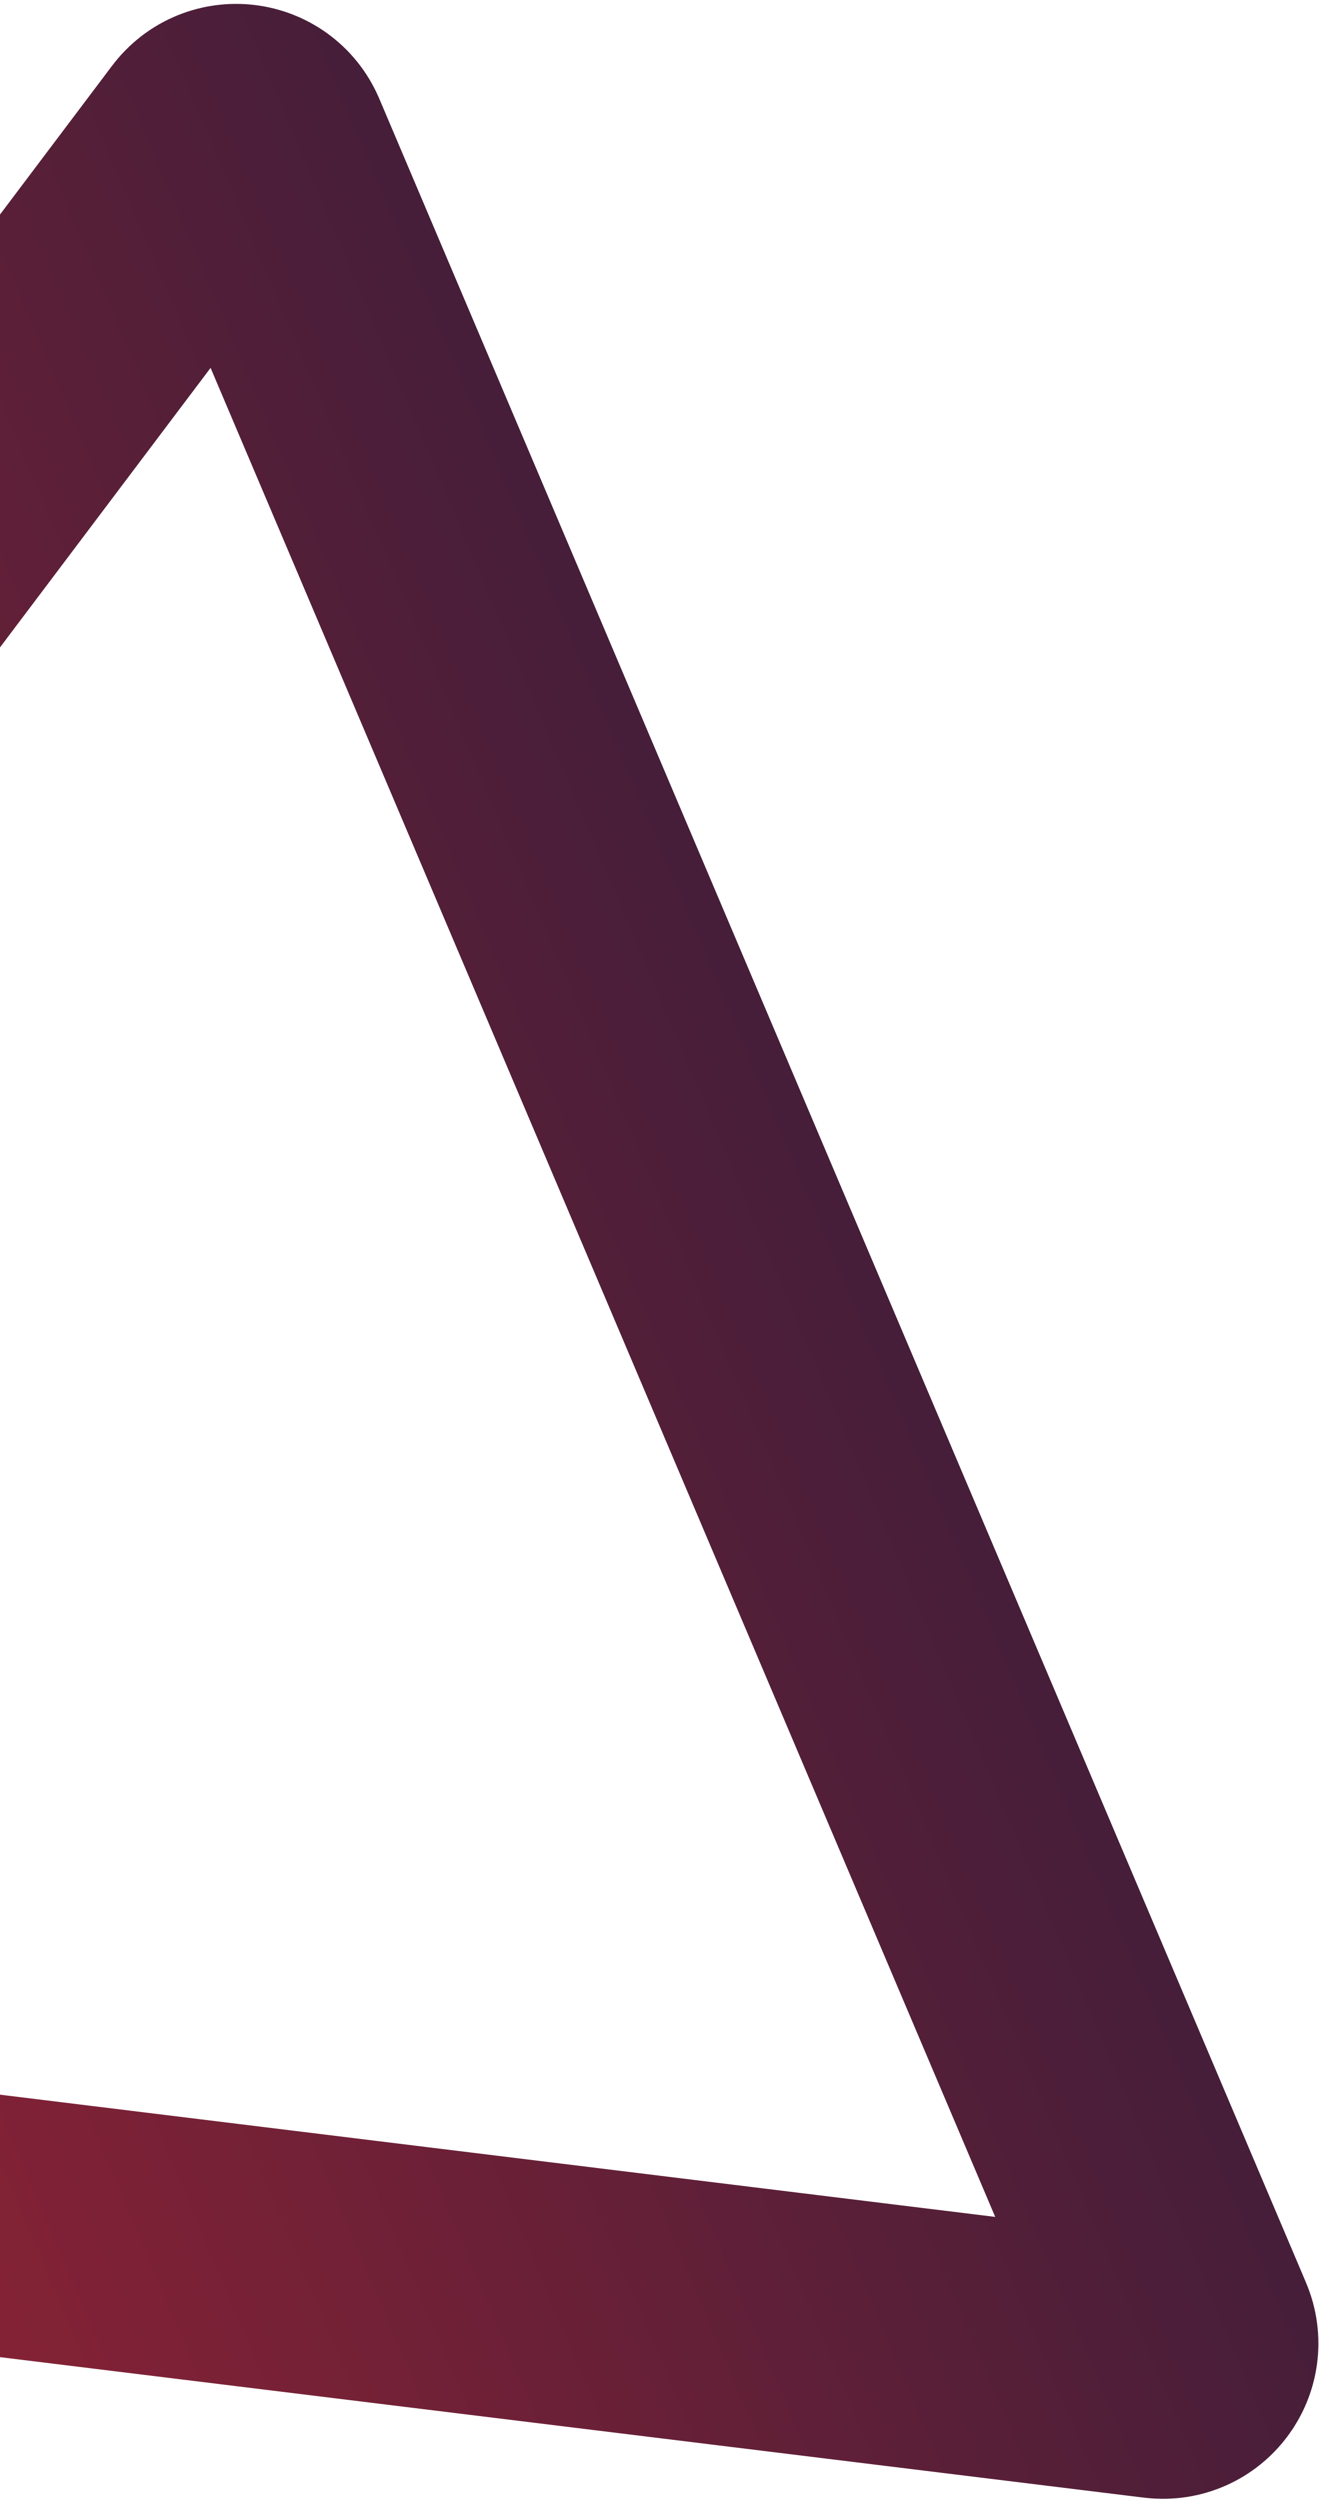 <svg width="314" height="595" viewBox="0 0 314 595" fill="none" xmlns="http://www.w3.org/2000/svg">
<path d="M-284.321 494.828C-288.906 494.265 -291.162 488.951 -288.382 485.262L51.432 34.313C54.212 30.625 59.942 31.328 61.747 35.58L282.373 555.342C284.177 559.593 280.703 564.204 276.118 563.641L-284.321 494.828Z" stroke="url(#paint0_linear_52_146)" stroke-width="62"/>
<defs>
<linearGradient id="paint0_linear_52_146" x1="-351.708" y1="517.787" x2="384.696" y2="205.202" gradientUnits="userSpaceOnUse">
<stop stop-color="#C62631"/>
<stop offset="1" stop-color="#1B1B3C"/>
</linearGradient>
</defs>
</svg>
